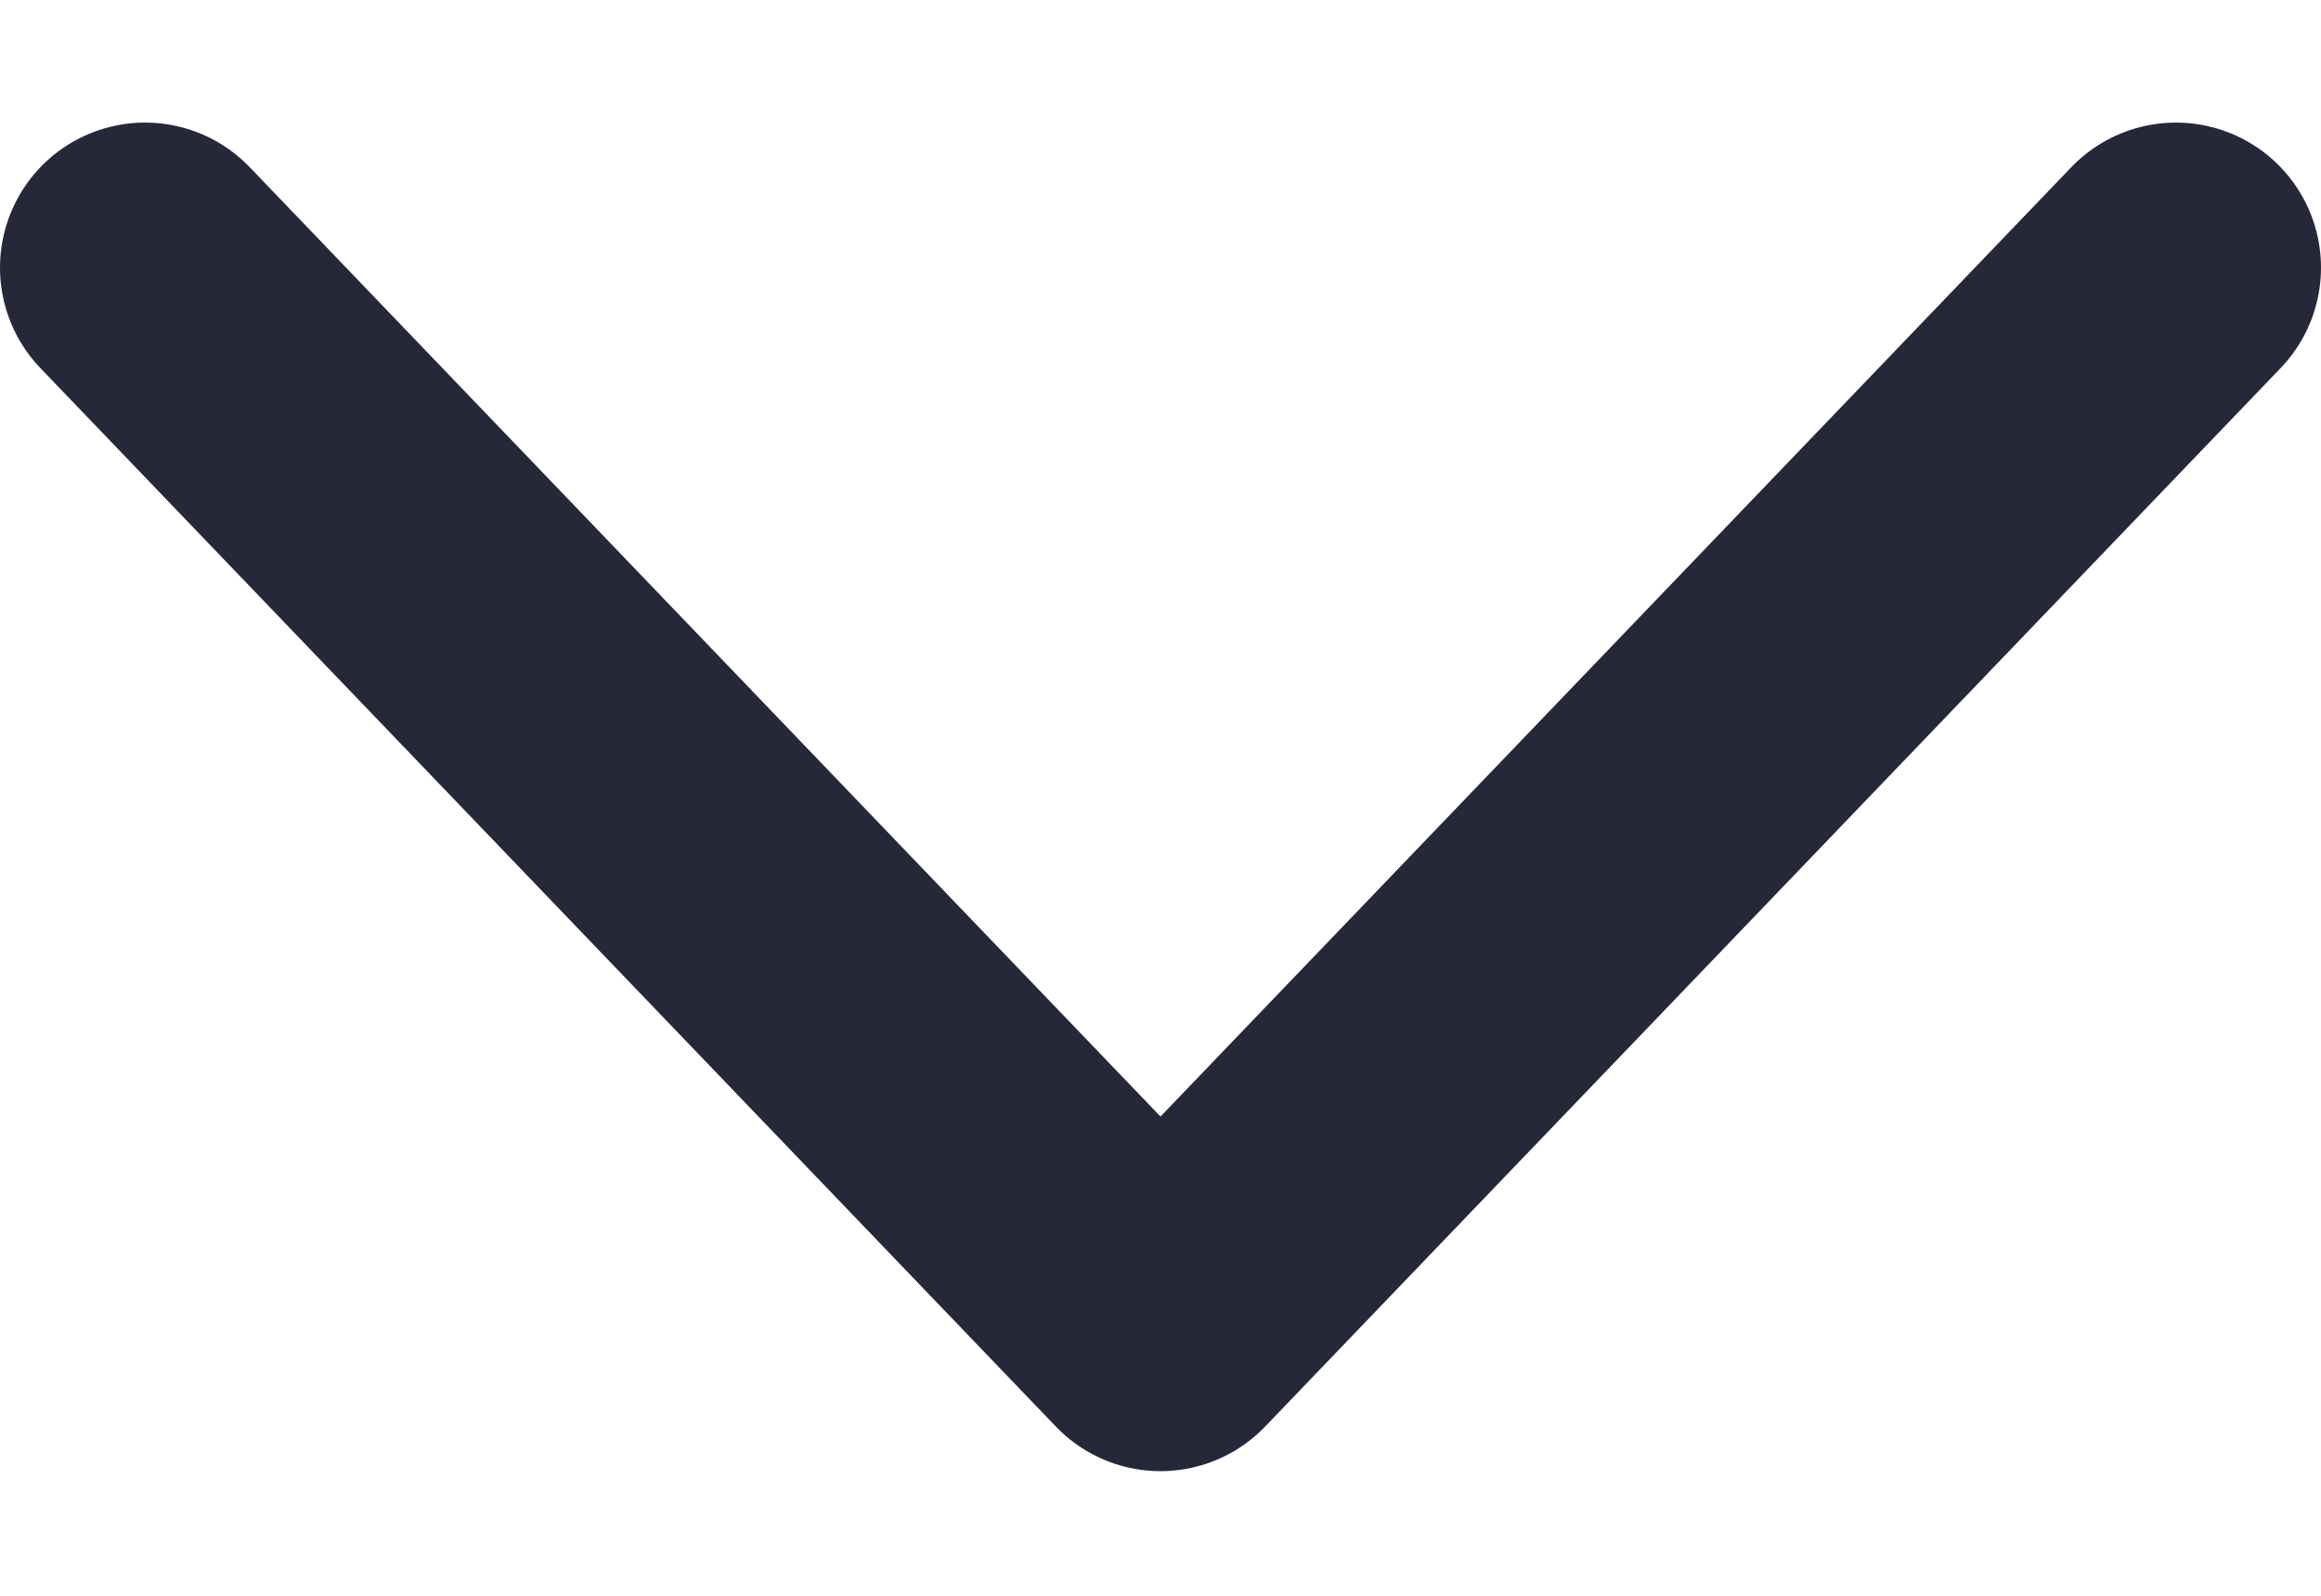<svg xmlns="http://www.w3.org/2000/svg" width="16" height="11" viewBox="0 0 16 11">
  <g fill="none" fill-rule="evenodd" stroke-linecap="round" stroke-linejoin="round">
    <g stroke="#26283A" stroke-width="2">
      <g>
        <g>
          <g>
            <g>
              <g>
                <path d="M0 0L7 7.296 14 0"
                      transform="translate(-61 -607) translate(20 281) translate(0 307) translate(42) translate(0 2.085) translate(0 18.76)"/>
              </g>
            </g>
          </g>
        </g>
      </g>
    </g>
  </g>
</svg>
